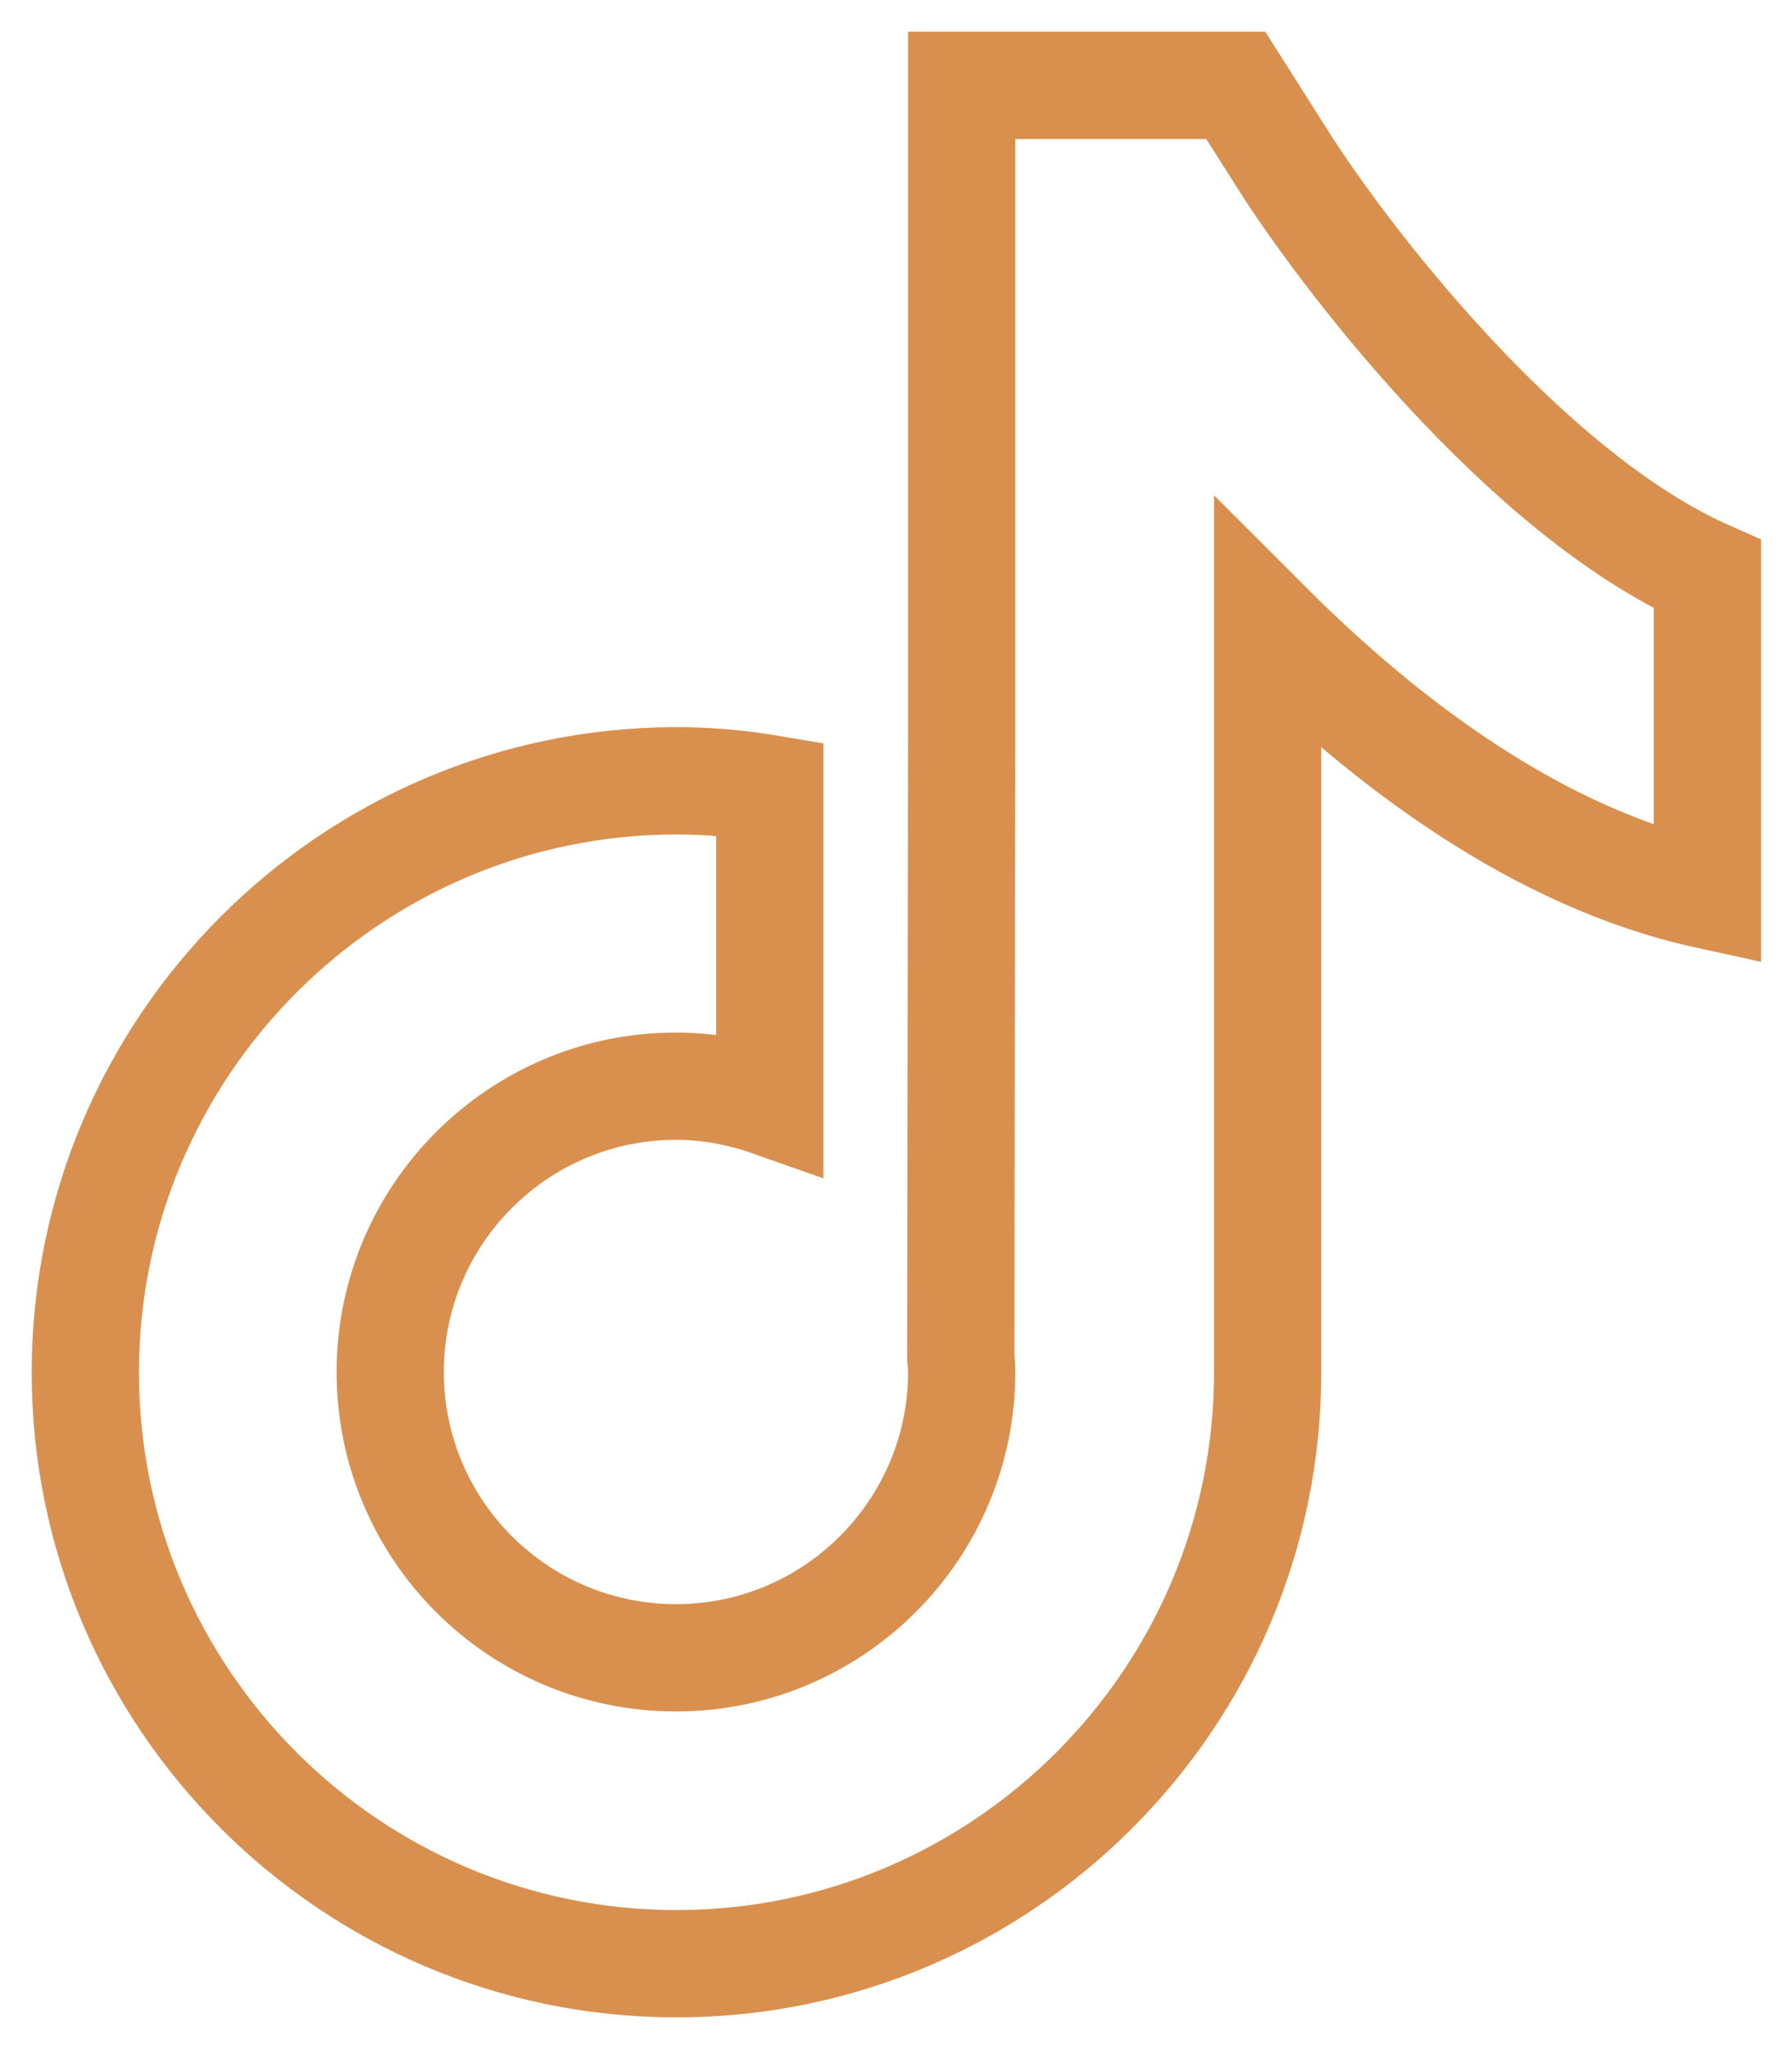 <svg width="21" height="24" viewBox="0 0 21 24" fill="none" xmlns="http://www.w3.org/2000/svg">
<path d="M15.013 1.837L14.482 1H11.27V8.538L11.259 15.9C11.265 15.955 11.27 16.015 11.27 16.07C11.27 17.913 9.771 19.417 7.922 19.417C6.072 19.417 4.573 17.918 4.573 16.07C4.573 14.226 6.072 12.722 7.922 12.722C8.305 12.722 8.677 12.793 9.021 12.914V9.238C8.666 9.178 8.299 9.145 7.922 9.145C4.108 9.15 1 12.257 1 16.075C1 19.893 4.108 23 7.927 23C11.746 23 14.855 19.893 14.855 16.075V7.318C16.239 8.702 18.028 10.053 20.009 10.485V6.727C17.859 5.775 15.719 2.964 15.013 1.837Z" stroke="#D9904E" stroke-width="1.257"/>
</svg>
